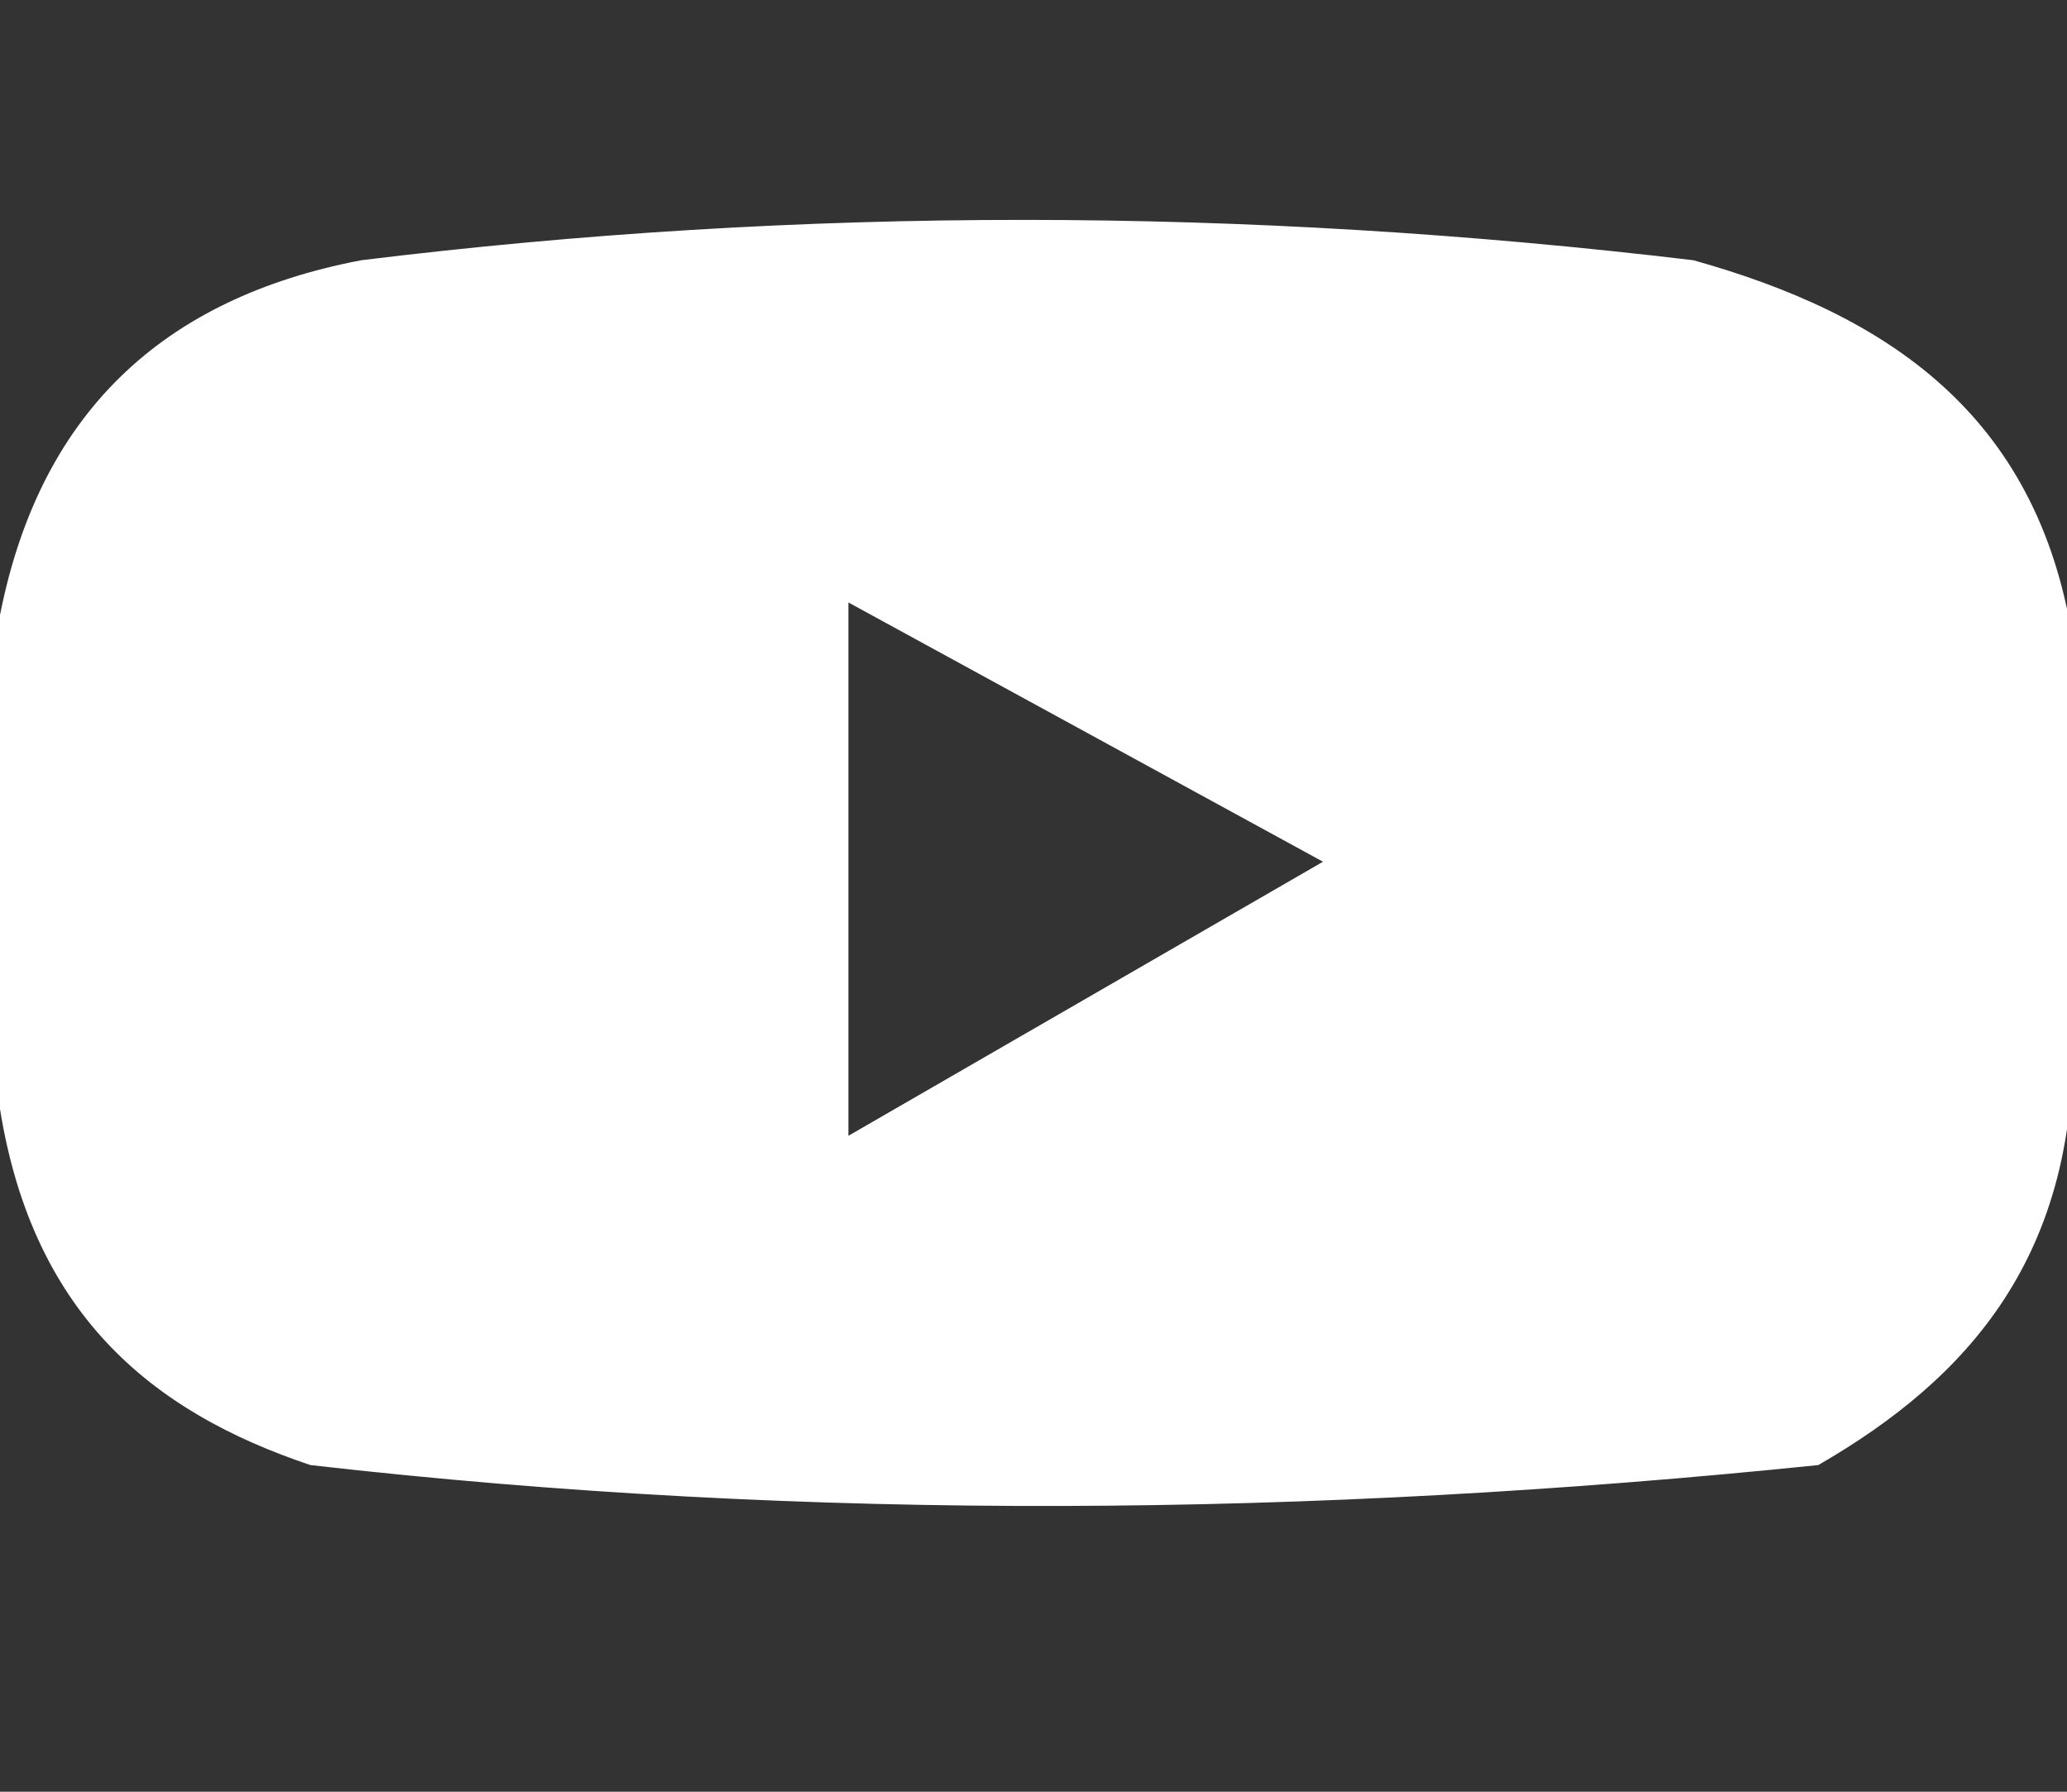 <?xml version="1.0" encoding="UTF-8" standalone="no"?>
<svg
   xmlns:dc="http://purl.org/dc/elements/1.1/"
   xmlns:cc="http://creativecommons.org/ns#"
   xmlns:rdf="http://www.w3.org/1999/02/22-rdf-syntax-ns#"
   xmlns:svg="http://www.w3.org/2000/svg"
   xmlns="http://www.w3.org/2000/svg"
   xmlns:sodipodi="http://sodipodi.sourceforge.net/DTD/sodipodi-0.dtd"
   xmlns:inkscape="http://www.inkscape.org/namespaces/inkscape"
   width="750"
   height="650"
   viewBox="0 0 750 650"
   version="1.1"
   id="svg31"
   inkscape:version="1.0.1 (1.0.1+r73)"
   sodipodi:docname="logoYoutube.svg">
  <rect x="0" y="0" width="750" height="650" fill="#333333" stroke="none"/>
  <defs
     id="defs25">
    <clipPath
       clipPathUnits="userSpaceOnUse"
       id="clipPath20">
      <path
         d="M 0,790.889 H 900 V 0 H 0 Z"
         id="path18" />
    </clipPath>
    <clipPath
       clipPathUnits="userSpaceOnUse"
       id="clipPath20-4">
      <path
         d="M 0,790.889 H 900 V 0 H 0 Z"
         id="path18-4" />
    </clipPath>
  </defs>
  <sodipodi:namedview
     id="base"
     pagecolor="#ffffff"
     bordercolor="#666666"
     borderopacity="1.0"
     inkscape:pageopacity="0.0"
     inkscape:pageshadow="2"
     inkscape:zoom="1"
     inkscape:cx="261.2871"
     inkscape:cy="326.29472"
     inkscape:document-units="px"
     inkscape:current-layer="layer3"
     inkscape:document-rotation="0"
     showgrid="false"
     units="px"
     inkscape:window-width="1920"
     inkscape:window-height="1043"
     inkscape:window-x="1600"
     inkscape:window-y="0"
     inkscape:window-maximized="1"
     inkscape:snap-global="false" />
  <g
     inkscape:groupmode="layer"
     id="layer3"
     inkscape:label="Layer 2">
    <path
       id="path1236"
       style="fill:#ffffff;stroke:#ffffff;stroke-width:1px;stroke-linecap:butt;stroke-linejoin:miter;stroke-opacity:1"
       d="M 371.623 80.271 C 291.096 80.245 210.95 85.094 131.193 94.9 C 59.858 108.468 13.992 149.912 -0.07 226.164 L -0.07 398.557 C 11.15 476.198 55.463 511.851 112.777 531.008 C 293.844 551.713 476.492 549.829 659.607 531.008 C 713.938 499.586 754.077 455.177 751.564 371.734 L 751.564 232.129 C 738.759 150.291 684.027 114.398 614.336 94.9 C 533.056 85.201 452.15 80.298 371.623 80.271 z M 307.354 217.721 L 481.07 312.607 L 307.354 412.902 L 307.354 217.721 z " />
  </g>
</svg>

